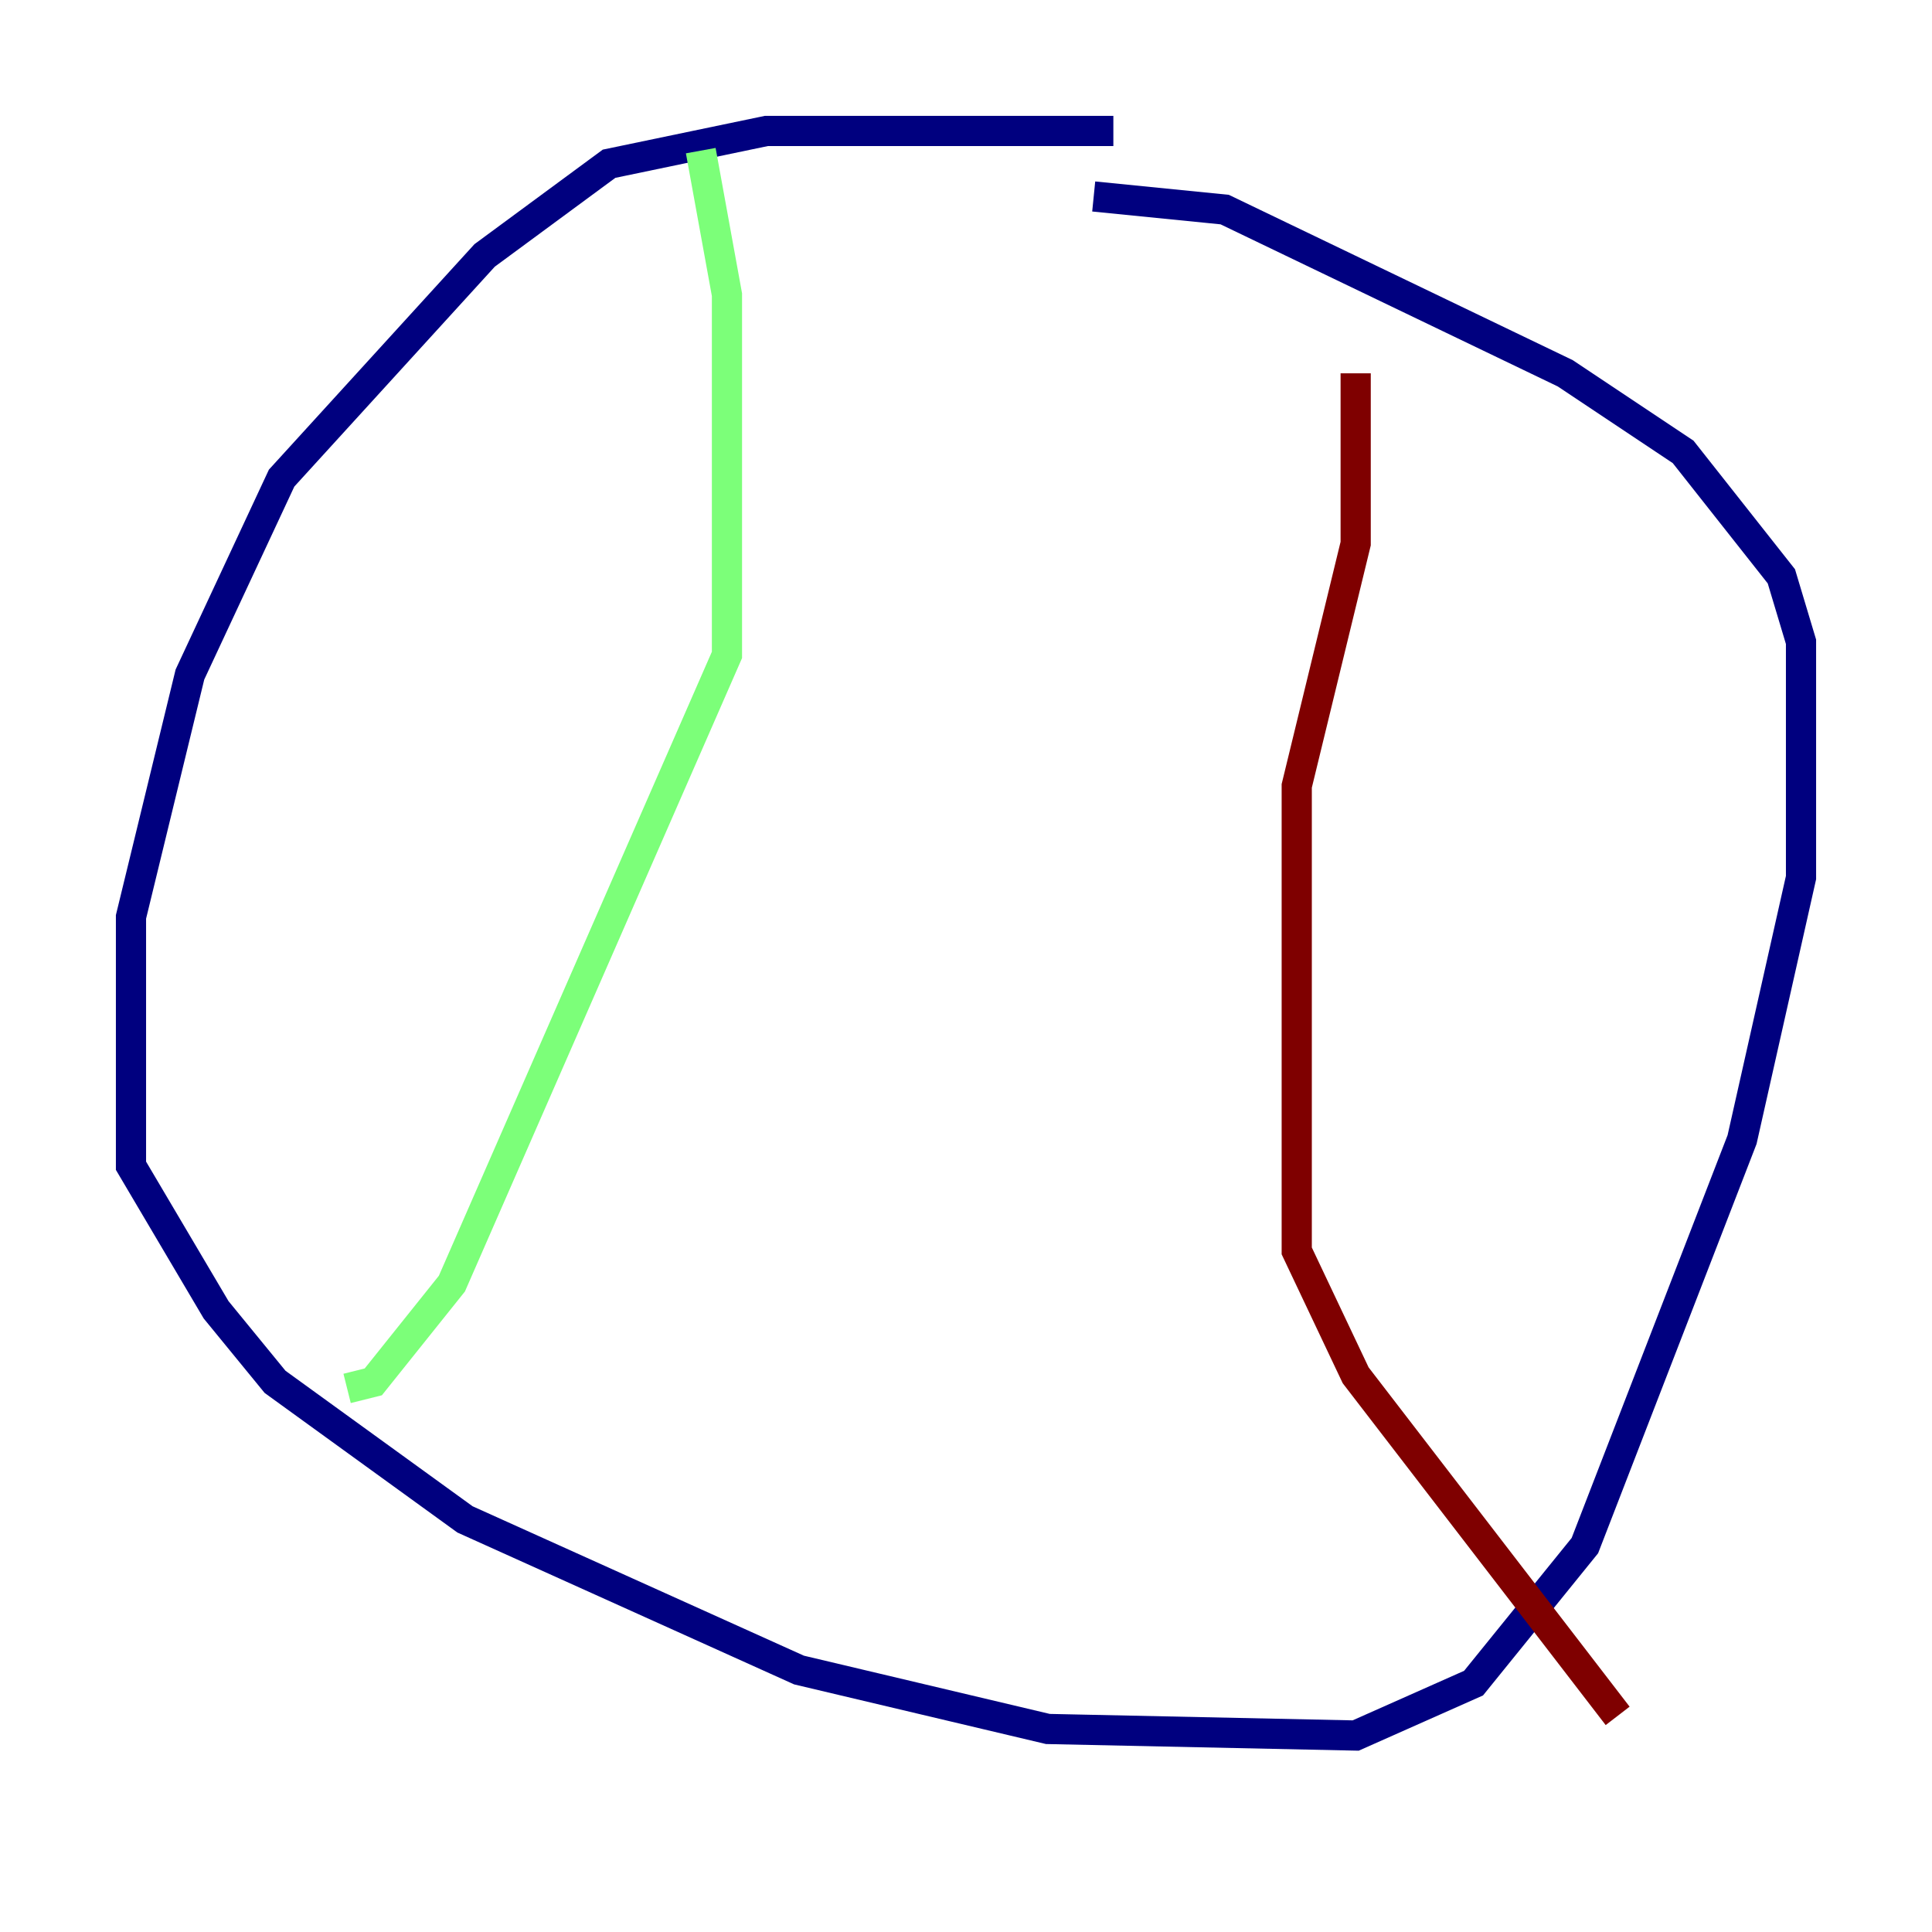 <?xml version="1.0" encoding="utf-8" ?>
<svg baseProfile="tiny" height="128" version="1.2" viewBox="0,0,128,128" width="128" xmlns="http://www.w3.org/2000/svg" xmlns:ev="http://www.w3.org/2001/xml-events" xmlns:xlink="http://www.w3.org/1999/xlink"><defs /><polyline fill="none" points="73.763,8.678 50.766,8.678 40.352,10.848 32.108,16.922 18.658,31.675 12.583,44.691 8.678,60.746 8.678,77.234 14.319,86.78 18.224,91.552 30.807,100.664 52.936,110.644 69.424,114.549 89.817,114.983 97.627,111.512 105.003,102.4 115.417,75.498 119.322,58.142 119.322,42.522 118.02,38.183 111.512,29.939 103.702,24.732 81.139,13.885 72.461,13.017" stroke="#00007f" stroke-width="2" /><polyline fill="none" points="46.427,9.98 48.163,19.525 48.163,43.39 29.939,85.044 24.732,91.552 22.997,91.986" stroke="#7cff79" stroke-width="2" /><polyline fill="none" points="89.817,24.732 89.817,36.014 85.912,52.068 85.912,82.875 89.817,91.119 107.173,113.681" stroke="#7f0000" stroke-width="2" /></svg>